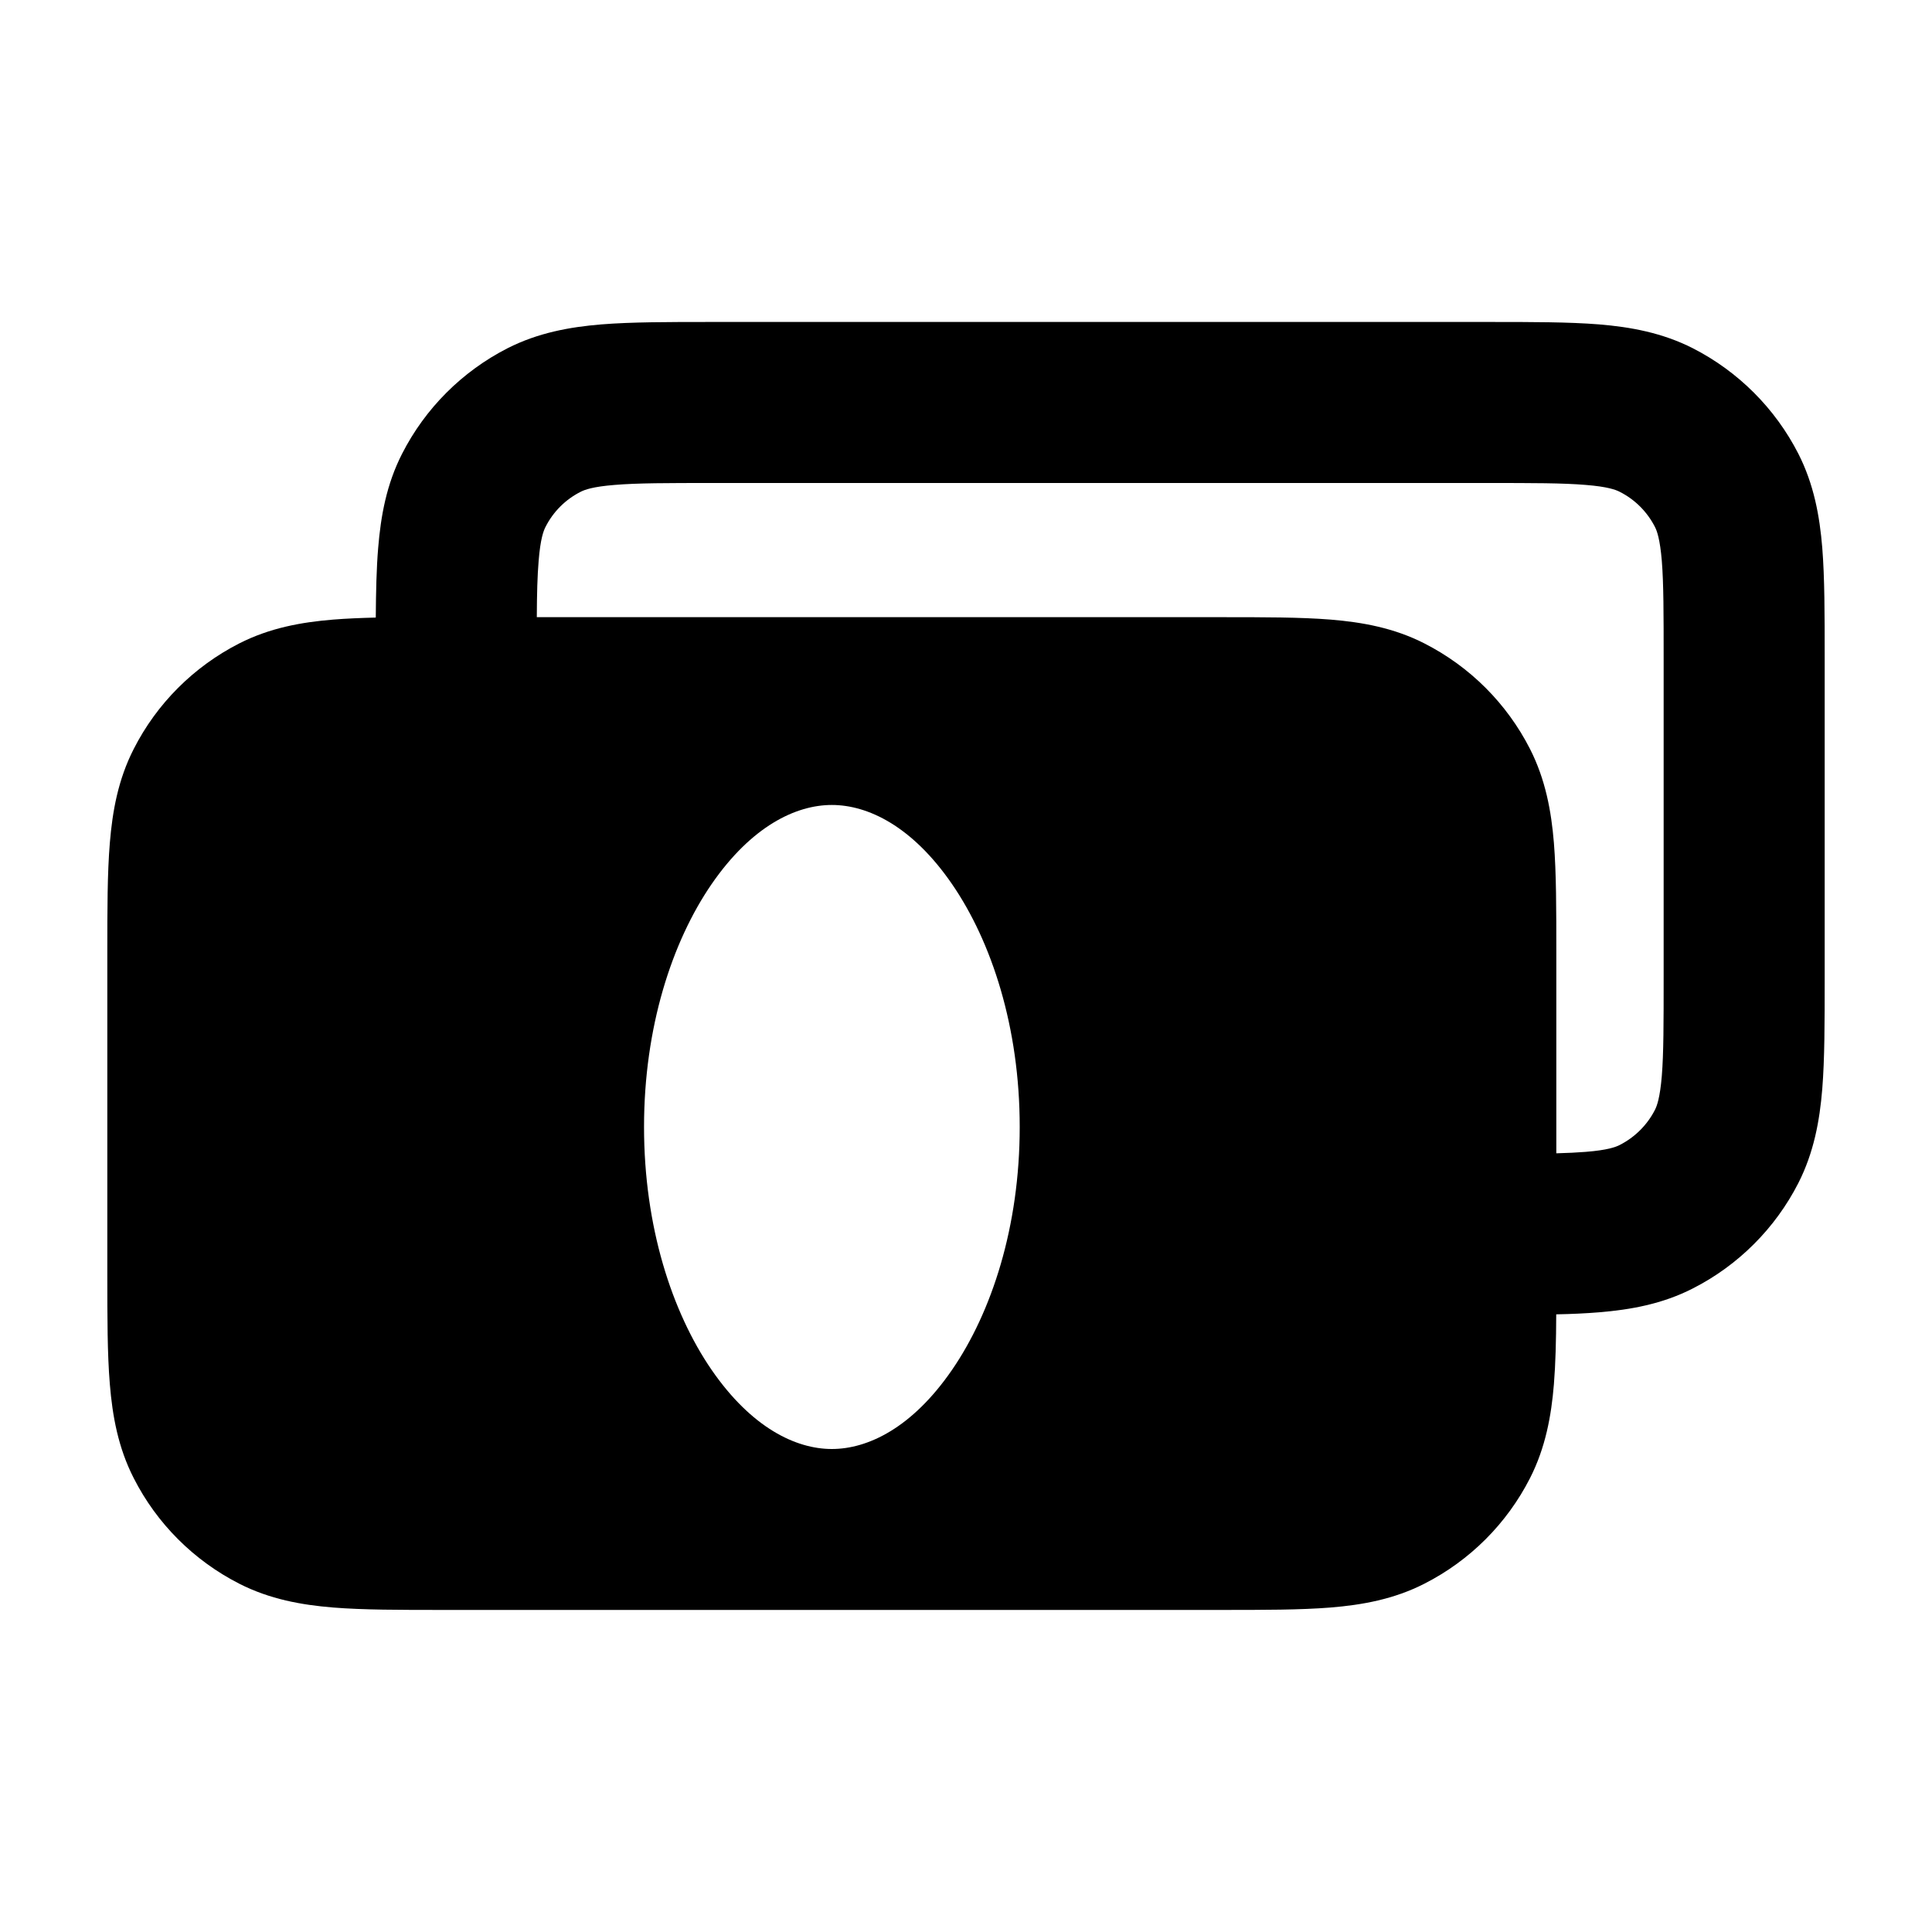 <svg viewBox="0 0 20 20" fill="none" xmlns="http://www.w3.org/2000/svg">
<path fill-rule="evenodd" clip-rule="evenodd" d="M15.421 3.333H7.357C6.918 3.333 6.539 3.333 6.227 3.358C5.897 3.385 5.569 3.445 5.254 3.605C4.784 3.845 4.401 4.228 4.162 4.698C4.001 5.013 3.942 5.341 3.915 5.67C3.897 5.882 3.892 6.123 3.89 6.393C3.731 6.397 3.584 6.403 3.449 6.414C3.119 6.441 2.792 6.5 2.476 6.661C2.006 6.901 1.623 7.283 1.384 7.754C1.223 8.069 1.164 8.397 1.137 8.726C1.111 9.038 1.111 9.417 1.111 9.856V13.198C1.111 13.638 1.111 14.017 1.137 14.329C1.164 14.658 1.223 14.986 1.384 15.301C1.623 15.772 2.006 16.154 2.476 16.394C2.792 16.555 3.119 16.614 3.449 16.641C3.761 16.666 4.14 16.666 4.579 16.666H12.643C13.083 16.666 13.462 16.666 13.774 16.641C14.103 16.614 14.431 16.555 14.746 16.394C15.217 16.154 15.599 15.772 15.839 15.301C15.999 14.986 16.059 14.658 16.086 14.329C16.103 14.118 16.109 13.876 16.11 13.606C16.27 13.603 16.417 13.596 16.552 13.585C16.881 13.558 17.209 13.499 17.524 13.338C17.994 13.099 18.377 12.716 18.617 12.246C18.777 11.93 18.837 11.603 18.864 11.273C18.889 10.961 18.889 10.582 18.889 10.143V6.801C18.889 6.362 18.889 5.983 18.864 5.67C18.837 5.341 18.777 5.013 18.617 4.698C18.377 4.228 17.994 3.845 17.524 3.605C17.209 3.445 16.881 3.385 16.552 3.358C16.239 3.333 15.861 3.333 15.421 3.333ZM16.111 9.856V11.939C16.227 11.936 16.327 11.931 16.416 11.924C16.642 11.906 16.726 11.874 16.767 11.853C16.924 11.773 17.052 11.646 17.132 11.489C17.153 11.448 17.184 11.364 17.203 11.138C17.222 10.902 17.222 10.591 17.222 10.111V6.833C17.222 6.353 17.222 6.042 17.203 5.806C17.184 5.58 17.153 5.496 17.132 5.455C17.052 5.298 16.924 5.17 16.767 5.091C16.726 5.07 16.642 5.038 16.416 5.02C16.18 5 15.87 5 15.389 5H7.389C6.909 5 6.598 5 6.362 5.02C6.136 5.038 6.052 5.07 6.011 5.091C5.854 5.17 5.726 5.298 5.647 5.455C5.626 5.496 5.594 5.58 5.576 5.806C5.563 5.96 5.558 6.145 5.557 6.389H12.643C13.083 6.389 13.462 6.389 13.774 6.414C14.103 6.441 14.431 6.5 14.746 6.661C15.217 6.901 15.599 7.283 15.839 7.754C15.999 8.069 16.059 8.397 16.086 8.726C16.111 9.038 16.111 9.417 16.111 9.856ZM9.856 14.18C10.266 13.583 10.556 12.698 10.556 11.666C10.556 10.635 10.266 9.75 9.856 9.153C9.443 8.552 8.984 8.333 8.611 8.333C8.239 8.333 7.78 8.552 7.366 9.153C6.956 9.75 6.667 10.635 6.667 11.666C6.667 12.698 6.956 13.583 7.366 14.18C7.78 14.781 8.239 15 8.611 15C8.984 15 9.443 14.781 9.856 14.18Z" fill="currentColor"/>
</svg>
